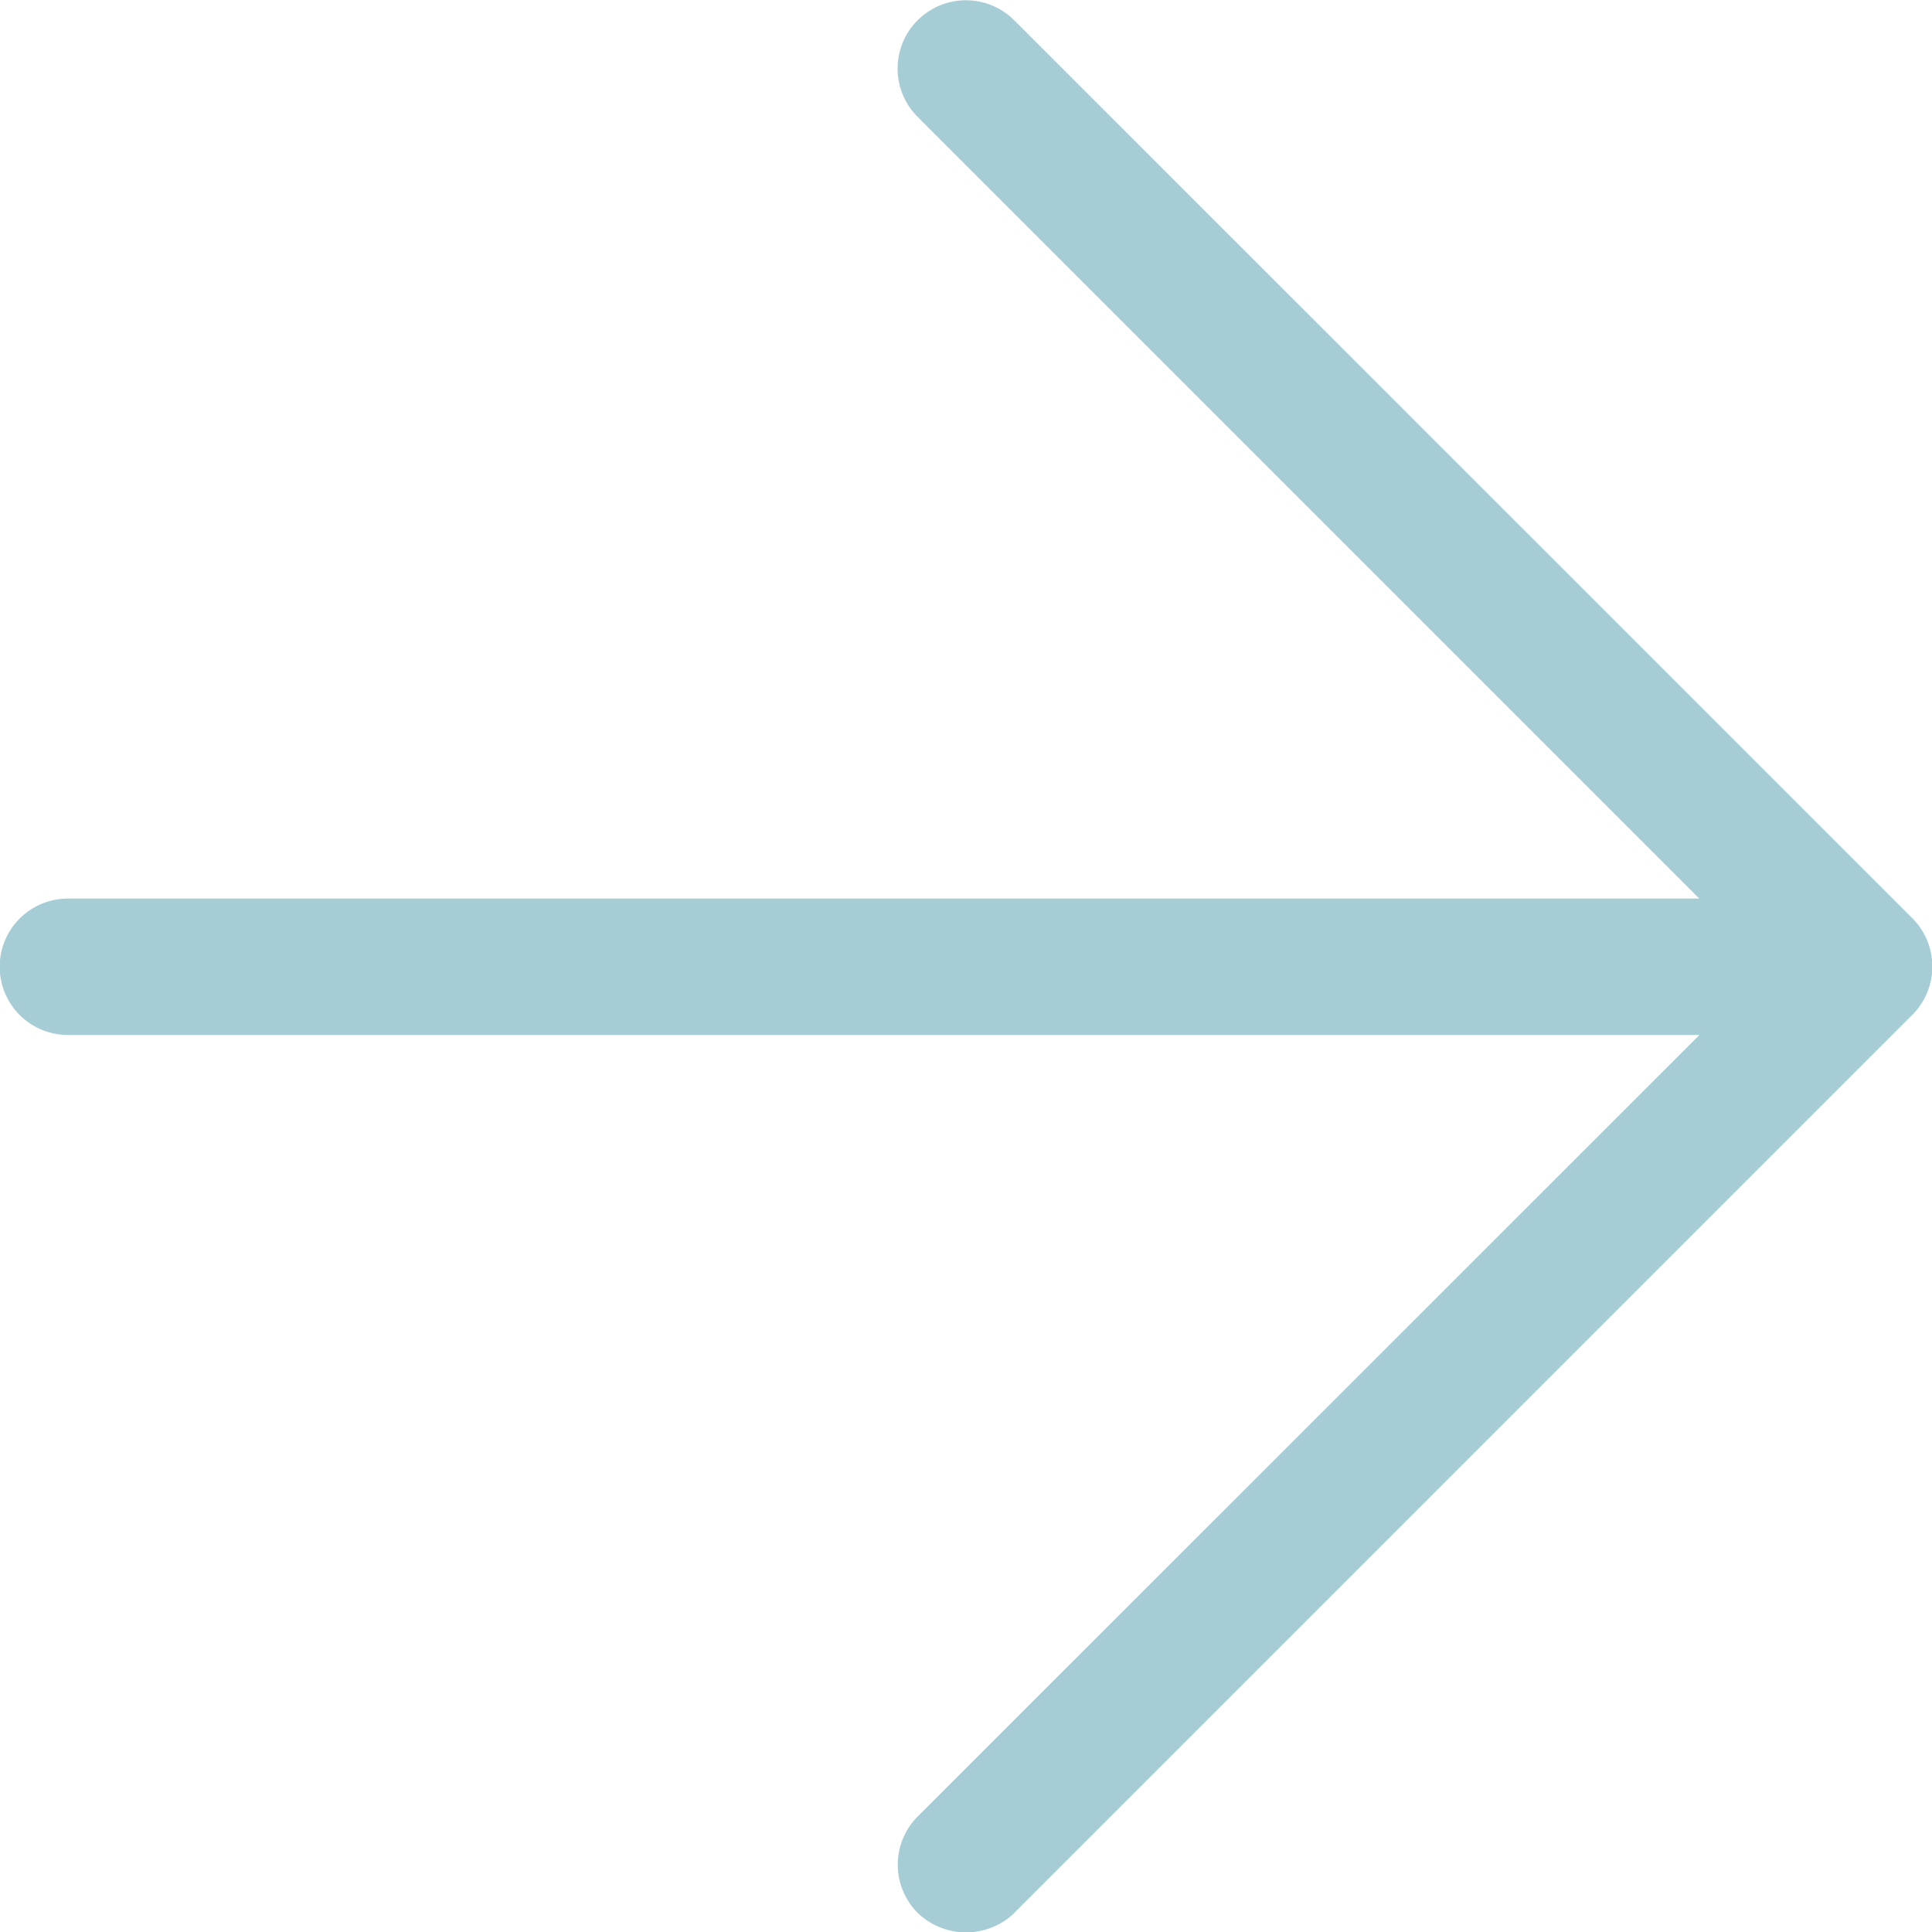 <svg xmlns="http://www.w3.org/2000/svg" xmlns:xlink="http://www.w3.org/1999/xlink" width="50" height="50" viewBox="0 0 50 50">
  <defs>
    <clipPath id="clip-custom_1">
      <rect width="50" height="50"/>
    </clipPath>
  </defs>
  <g id="custom_1" data-name="custom – 1" clip-path="url(#clip-custom_1)">
    <g id="up-arrow" transform="translate(56.408 -6.392) rotate(90)">
      <path id="Path_1" data-name="Path 1" d="M55.9,30.16,32.656,6.917a1.767,1.767,0,0,0-2.5,0L6.917,30.16a1.767,1.767,0,0,0,0,2.5,1.767,1.767,0,0,0,2.5,0l20.23-20.23V54.651a1.765,1.765,0,0,0,3.53,0V12.426L53.4,32.656a1.767,1.767,0,0,0,2.5,0,1.807,1.807,0,0,0,0-2.5Z" fill="#a6cdd6"/>
    </g>
  </g>
</svg>
